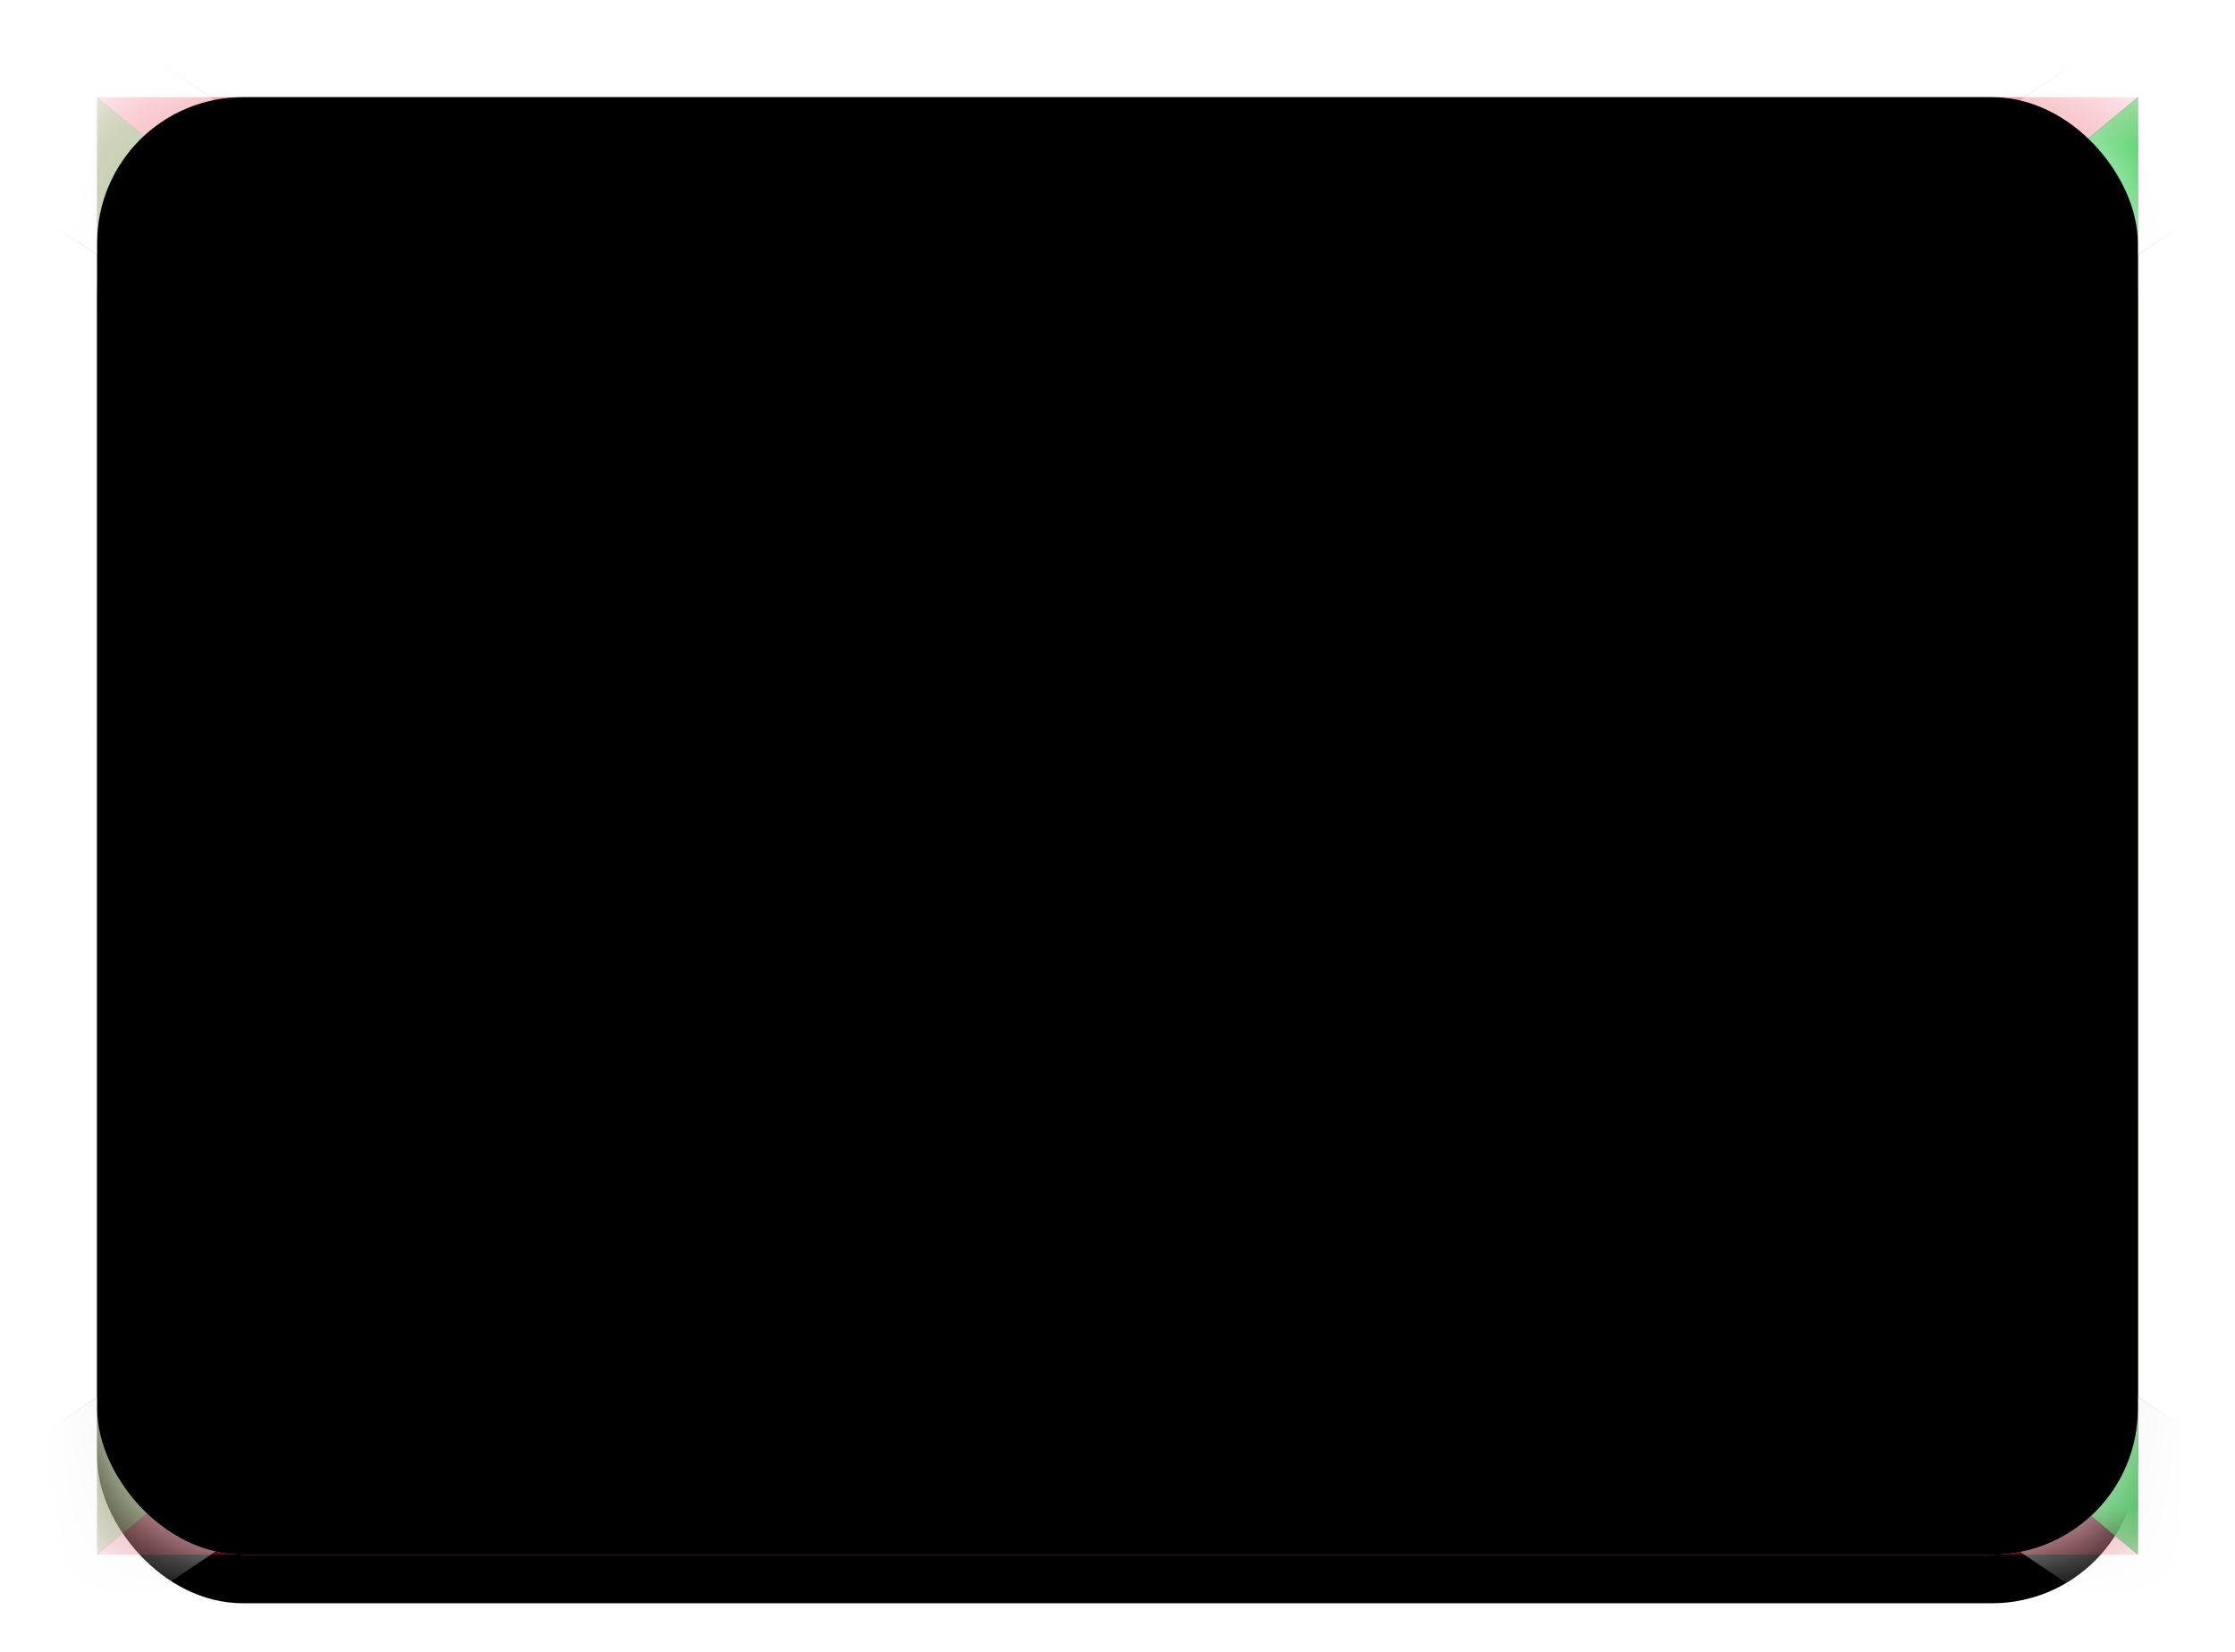 <svg xmlns="http://www.w3.org/2000/svg" xmlns:xlink="http://www.w3.org/1999/xlink" width="23" height="17" viewBox="0 0 23 17">
  <defs>
    <linearGradient id="bi-c" x1="50%" x2="50%" y1="0%" y2="100%">
      <stop offset="0%" stop-color="#FFF"/>
      <stop offset="100%" stop-color="#F0F0F0"/>
    </linearGradient>
    <rect id="bi-a" width="21" height="15" x="0" y="0" rx="1.5"/>
    <filter id="bi-b" width="116.7%" height="123.3%" x="-8.3%" y="-8.3%" filterUnits="objectBoundingBox">
      <feOffset dy=".5" in="SourceAlpha" result="shadowOffsetOuter1"/>
      <feGaussianBlur in="shadowOffsetOuter1" result="shadowBlurOuter1" stdDeviation=".5"/>
      <feColorMatrix in="shadowBlurOuter1" values="0 0 0 0 0   0 0 0 0 0   0 0 0 0 0  0 0 0 0.16 0"/>
    </filter>
    <linearGradient id="bi-d" x1="50%" x2="50%" y1="0%" y2="100%">
      <stop offset="0%" stop-color="#E4233B"/>
      <stop offset="100%" stop-color="#CC162C"/>
    </linearGradient>
    <linearGradient id="bi-h" x1="50%" x2="50%" y1="0%" y2="100%">
      <stop offset="0%" stop-color="#34CD4E"/>
      <stop offset="100%" stop-color="#2AB441"/>
    </linearGradient>
    <polygon id="bi-g" points="0 0 9 7.5 0 15"/>
    <filter id="bi-f" width="119.8%" height="117.6%" x="-8.3%" y="-8.8%" filterUnits="objectBoundingBox">
      <feMorphology in="SourceAlpha" operator="dilate" radius=".25" result="shadowSpreadOuter1"/>
      <feOffset in="shadowSpreadOuter1" result="shadowOffsetOuter1"/>
      <feColorMatrix in="shadowOffsetOuter1" values="0 0 0 0 0   0 0 0 0 0   0 0 0 0 0  0 0 0 0.06 0"/>
    </filter>
    <polygon id="bi-j" points="12 0 21 7.5 12 15"/>
    <filter id="bi-i" width="119.8%" height="117.6%" x="-8.3%" y="-8.8%" filterUnits="objectBoundingBox">
      <feMorphology in="SourceAlpha" operator="dilate" radius=".25" result="shadowSpreadOuter1"/>
      <feOffset in="shadowSpreadOuter1" result="shadowOffsetOuter1"/>
      <feColorMatrix in="shadowOffsetOuter1" values="0 0 0 0 0   0 0 0 0 0   0 0 0 0 0  0 0 0 0.06 0"/>
    </filter>
    <linearGradient id="bi-m" x1="50%" x2="50%" y1="0%" y2="100%">
      <stop offset="0%" stop-color="#FFF"/>
      <stop offset="100%" stop-color="#F0F0F0"/>
    </linearGradient>
    <path id="bi-l" d="M21.962,-1.437 L23.08,0.221 L13.841,6.454 C13.944,6.784 14,7.135 14,7.5 C14,7.865 13.944,8.216 13.841,8.547 L23.08,14.779 L21.962,16.437 L12.721,10.205 C12.117,10.702 11.343,11 10.5,11 C9.657,11 8.883,10.702 8.279,10.205 L-0.962,16.437 L-2.08,14.779 L7.16,8.548 C7.056,8.217 7,7.865 7,7.5 C7,7.135 7.056,6.783 7.159,6.453 L-2.08,0.221 L-0.962,-1.437 L8.279,4.795 C8.883,4.298 9.657,4 10.5,4 C11.343,4 12.117,4.298 12.721,4.795 L21.962,-1.437 Z"/>
    <filter id="bi-k" width="107.5%" height="110.6%" x="-3.8%" y="-5.3%" filterUnits="objectBoundingBox">
      <feMorphology in="SourceAlpha" operator="dilate" radius=".25" result="shadowSpreadOuter1"/>
      <feOffset in="shadowSpreadOuter1" result="shadowOffsetOuter1"/>
      <feColorMatrix in="shadowOffsetOuter1" values="0 0 0 0 0   0 0 0 0 0   0 0 0 0 0  0 0 0 0.06 0"/>
    </filter>
    <linearGradient id="bi-n" x1="50%" x2="50%" y1="0%" y2="100%">
      <stop offset="0%" stop-color="#DF2239"/>
      <stop offset="100%" stop-color="#CC162C"/>
    </linearGradient>
    <rect id="bi-p" width="21" height="15" x="0" y="0" rx="1.5"/>
    <filter id="bi-o" width="102.4%" height="103.3%" x="-1.2%" y="-1.7%" filterUnits="objectBoundingBox">
      <feOffset dy="-.5" in="SourceAlpha" result="shadowOffsetInner1"/>
      <feComposite in="shadowOffsetInner1" in2="SourceAlpha" k2="-1" k3="1" operator="arithmetic" result="shadowInnerInner1"/>
      <feColorMatrix in="shadowInnerInner1" result="shadowMatrixInner1" values="0 0 0 0 0   0 0 0 0 0   0 0 0 0 0  0 0 0 0.04 0"/>
      <feOffset dy=".5" in="SourceAlpha" result="shadowOffsetInner2"/>
      <feComposite in="shadowOffsetInner2" in2="SourceAlpha" k2="-1" k3="1" operator="arithmetic" result="shadowInnerInner2"/>
      <feColorMatrix in="shadowInnerInner2" result="shadowMatrixInner2" values="0 0 0 0 1   0 0 0 0 1   0 0 0 0 1  0 0 0 0.12 0"/>
      <feMerge>
        <feMergeNode in="shadowMatrixInner1"/>
        <feMergeNode in="shadowMatrixInner2"/>
      </feMerge>
    </filter>
  </defs>
  <g fill="none" fill-rule="evenodd" transform="translate(1 1)">
    <mask id="bi-e" fill="#fff">
      <use xlink:href="#bi-a"/>
    </mask>
    <use fill="#000" filter="url(#bi-b)" xlink:href="#bi-a"/>
    <use fill="url(#bi-c)" xlink:href="#bi-a"/>
    <rect width="21" height="15" fill="url(#bi-d)" mask="url(#bi-e)"/>
    <g mask="url(#bi-e)">
      <use fill="#000" filter="url(#bi-f)" xlink:href="#bi-g"/>
      <use fill="url(#bi-h)" xlink:href="#bi-g"/>
    </g>
    <g mask="url(#bi-e)" transform="matrix(-1 0 0 1 33 0)">
      <use fill="#000" filter="url(#bi-i)" xlink:href="#bi-j"/>
      <use fill="url(#bi-h)" xlink:href="#bi-j"/>
    </g>
    <g mask="url(#bi-e)">
      <use fill="#000" filter="url(#bi-k)" xlink:href="#bi-l"/>
      <use fill="url(#bi-m)" xlink:href="#bi-l"/>
    </g>
    <path fill="url(#bi-n)" d="M9.707,7.793 L9.5,8.5 L9.707,9.207 L9,9 L8.293,9.207 L8.5,8.5 L8.293,7.793 L9,8 L9.707,7.793 Z M12.707,7.793 L12.5,8.5 L12.707,9.207 L12,9 L11.293,9.207 L11.5,8.5 L11.293,7.793 L12,8 L12.707,7.793 Z M11.207,5.293 L11,6 L11.207,6.707 L10.5,6.5 L9.793,6.707 L10,6 L9.793,5.293 L10.5,5.5 L11.207,5.293 Z" mask="url(#bi-e)"/>
    <use fill="#000" filter="url(#bi-o)" xlink:href="#bi-p"/>
  </g>
</svg>
